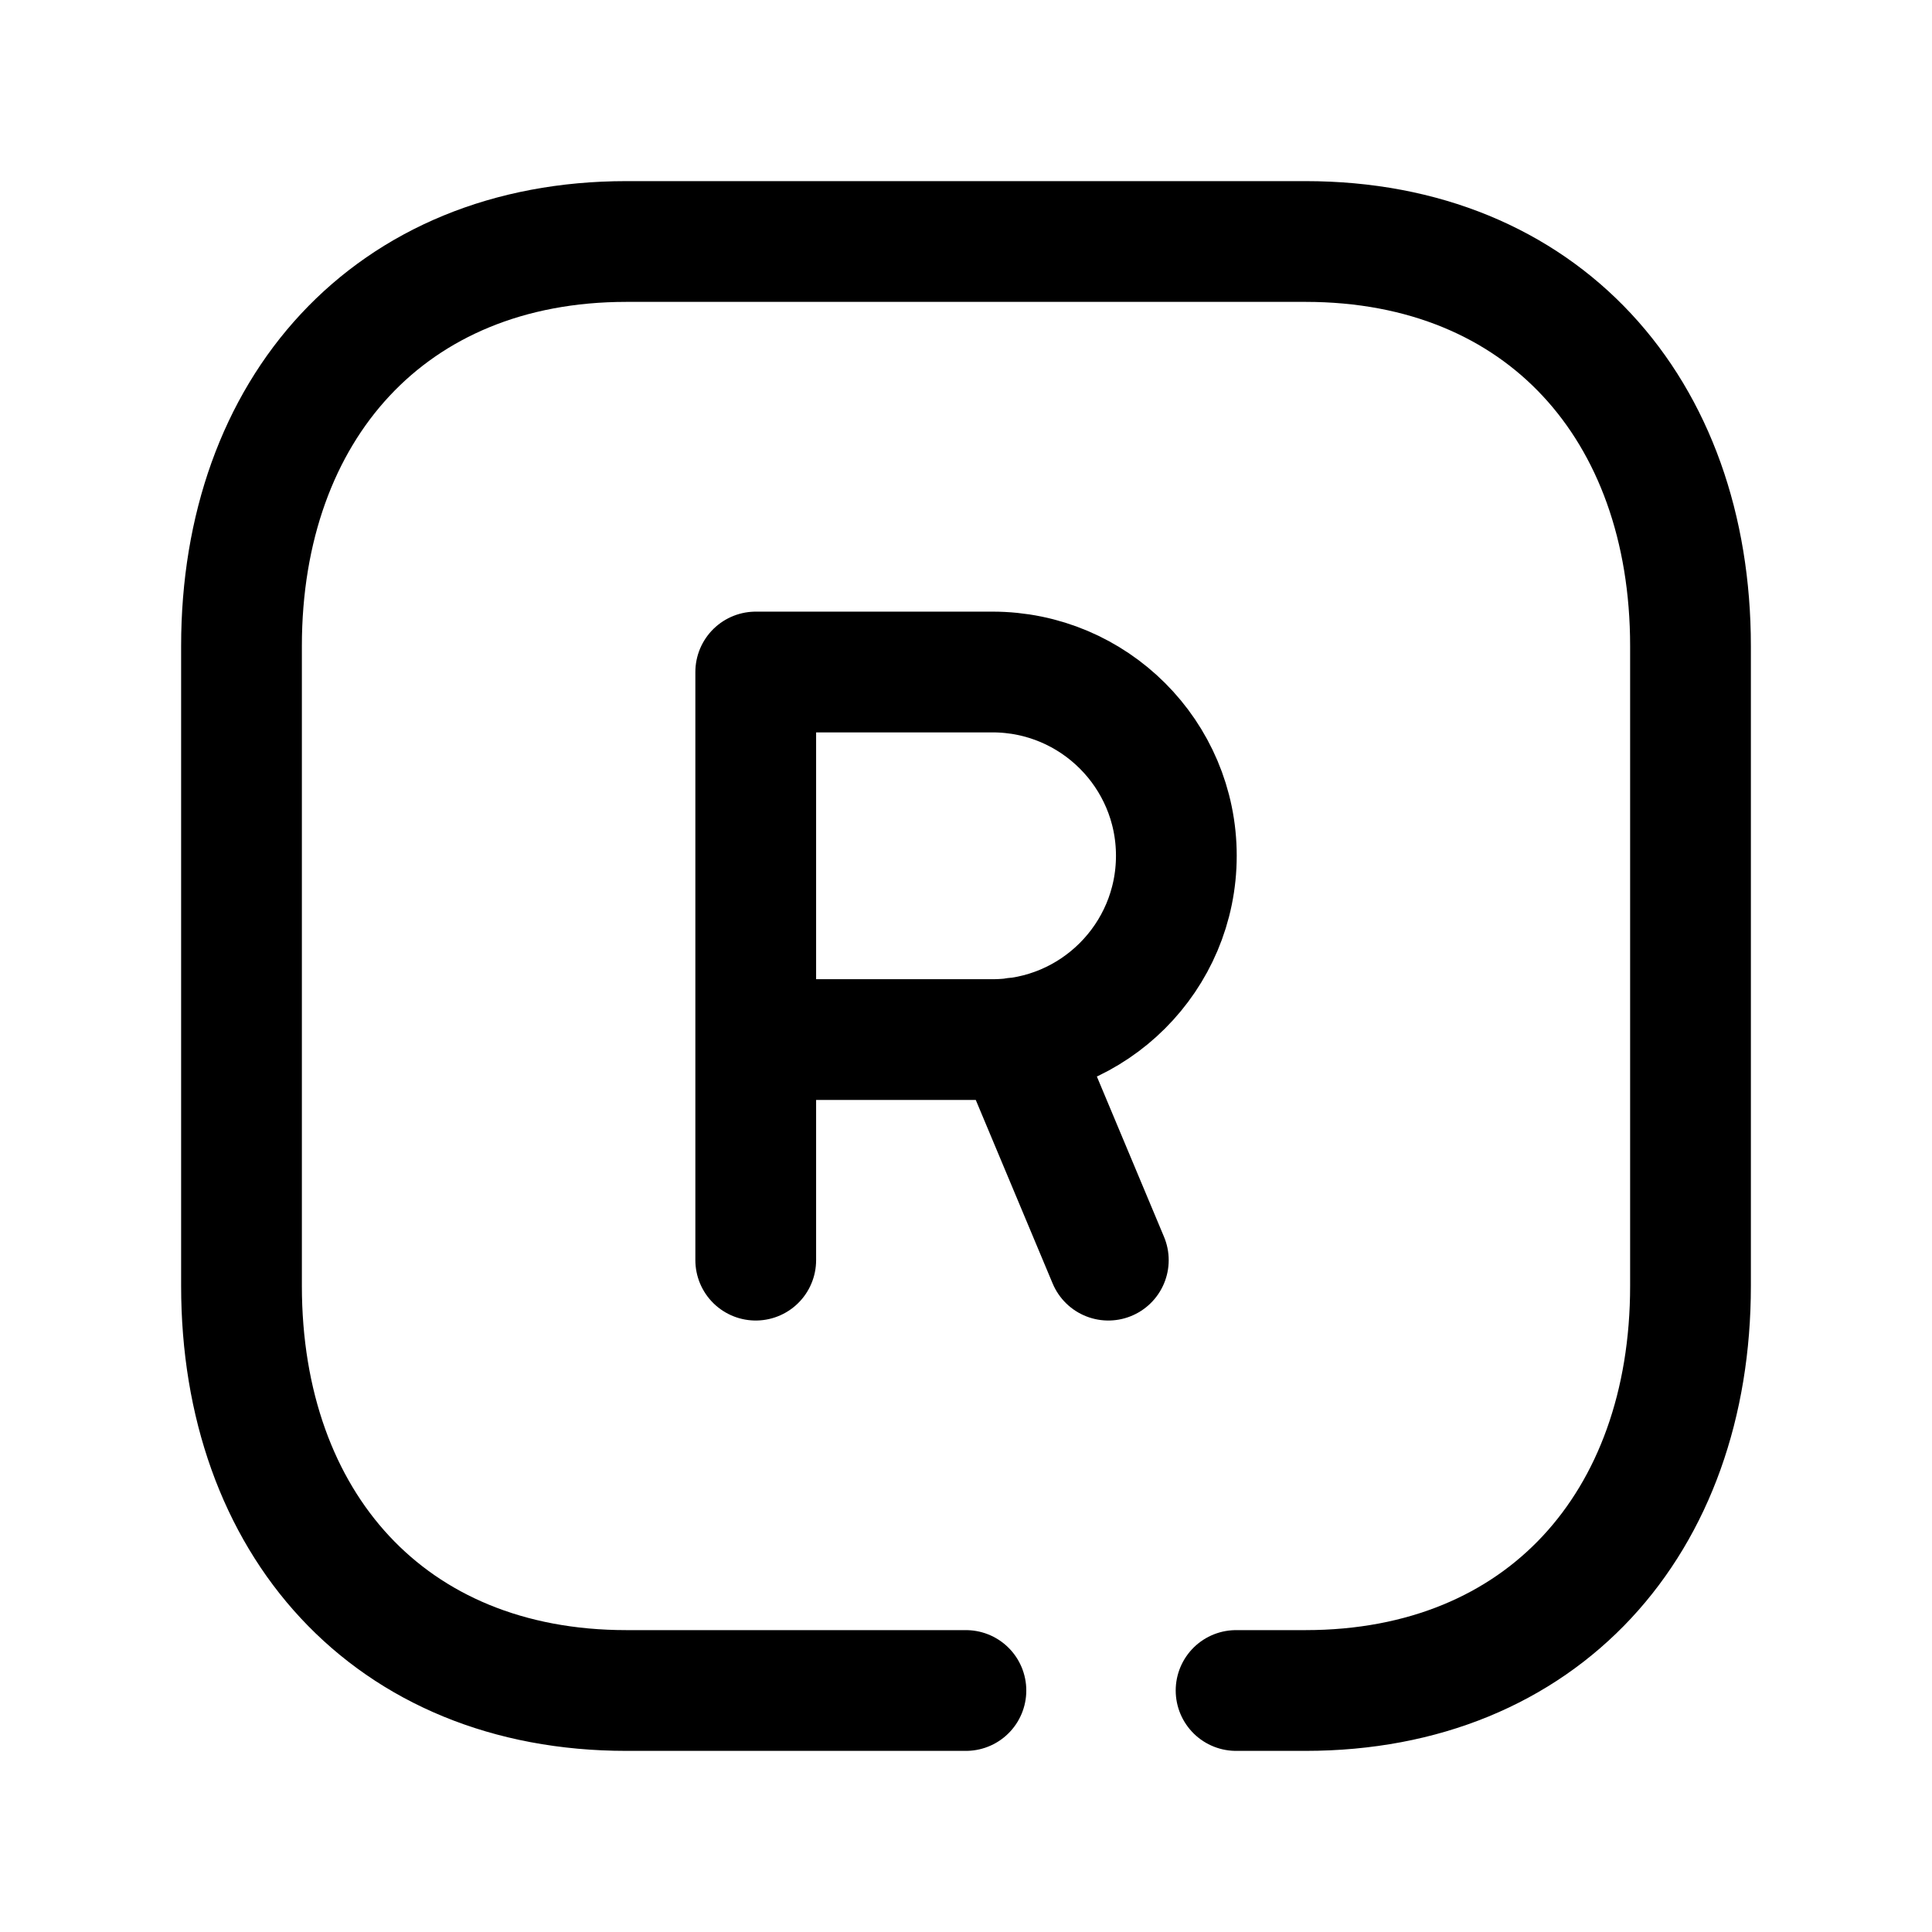<svg width="24" height="24" viewBox="0 0 24 24" fill="none" xmlns="http://www.w3.org/2000/svg">
<path d="M9.388 12.914H12.329C13.589 12.914 14.613 11.891 14.613 10.63C14.613 9.37 13.589 8.348 12.329 8.348H9.388V15.654M13.768 15.654L12.612 12.894" stroke="black" stroke-width="1.5" stroke-linecap="round" stroke-linejoin="round"/>
<path d="M11.999 21H7.782C4.834 21 3 18.919 3 15.974V8.026C3 5.081 4.843 3 7.782 3H16.217C19.165 3 21 5.081 21 8.026V15.974C21 18.919 19.165 21 16.216 21H15.355" stroke="black" stroke-width="1.5" stroke-linecap="round" stroke-linejoin="round"/>
</svg>